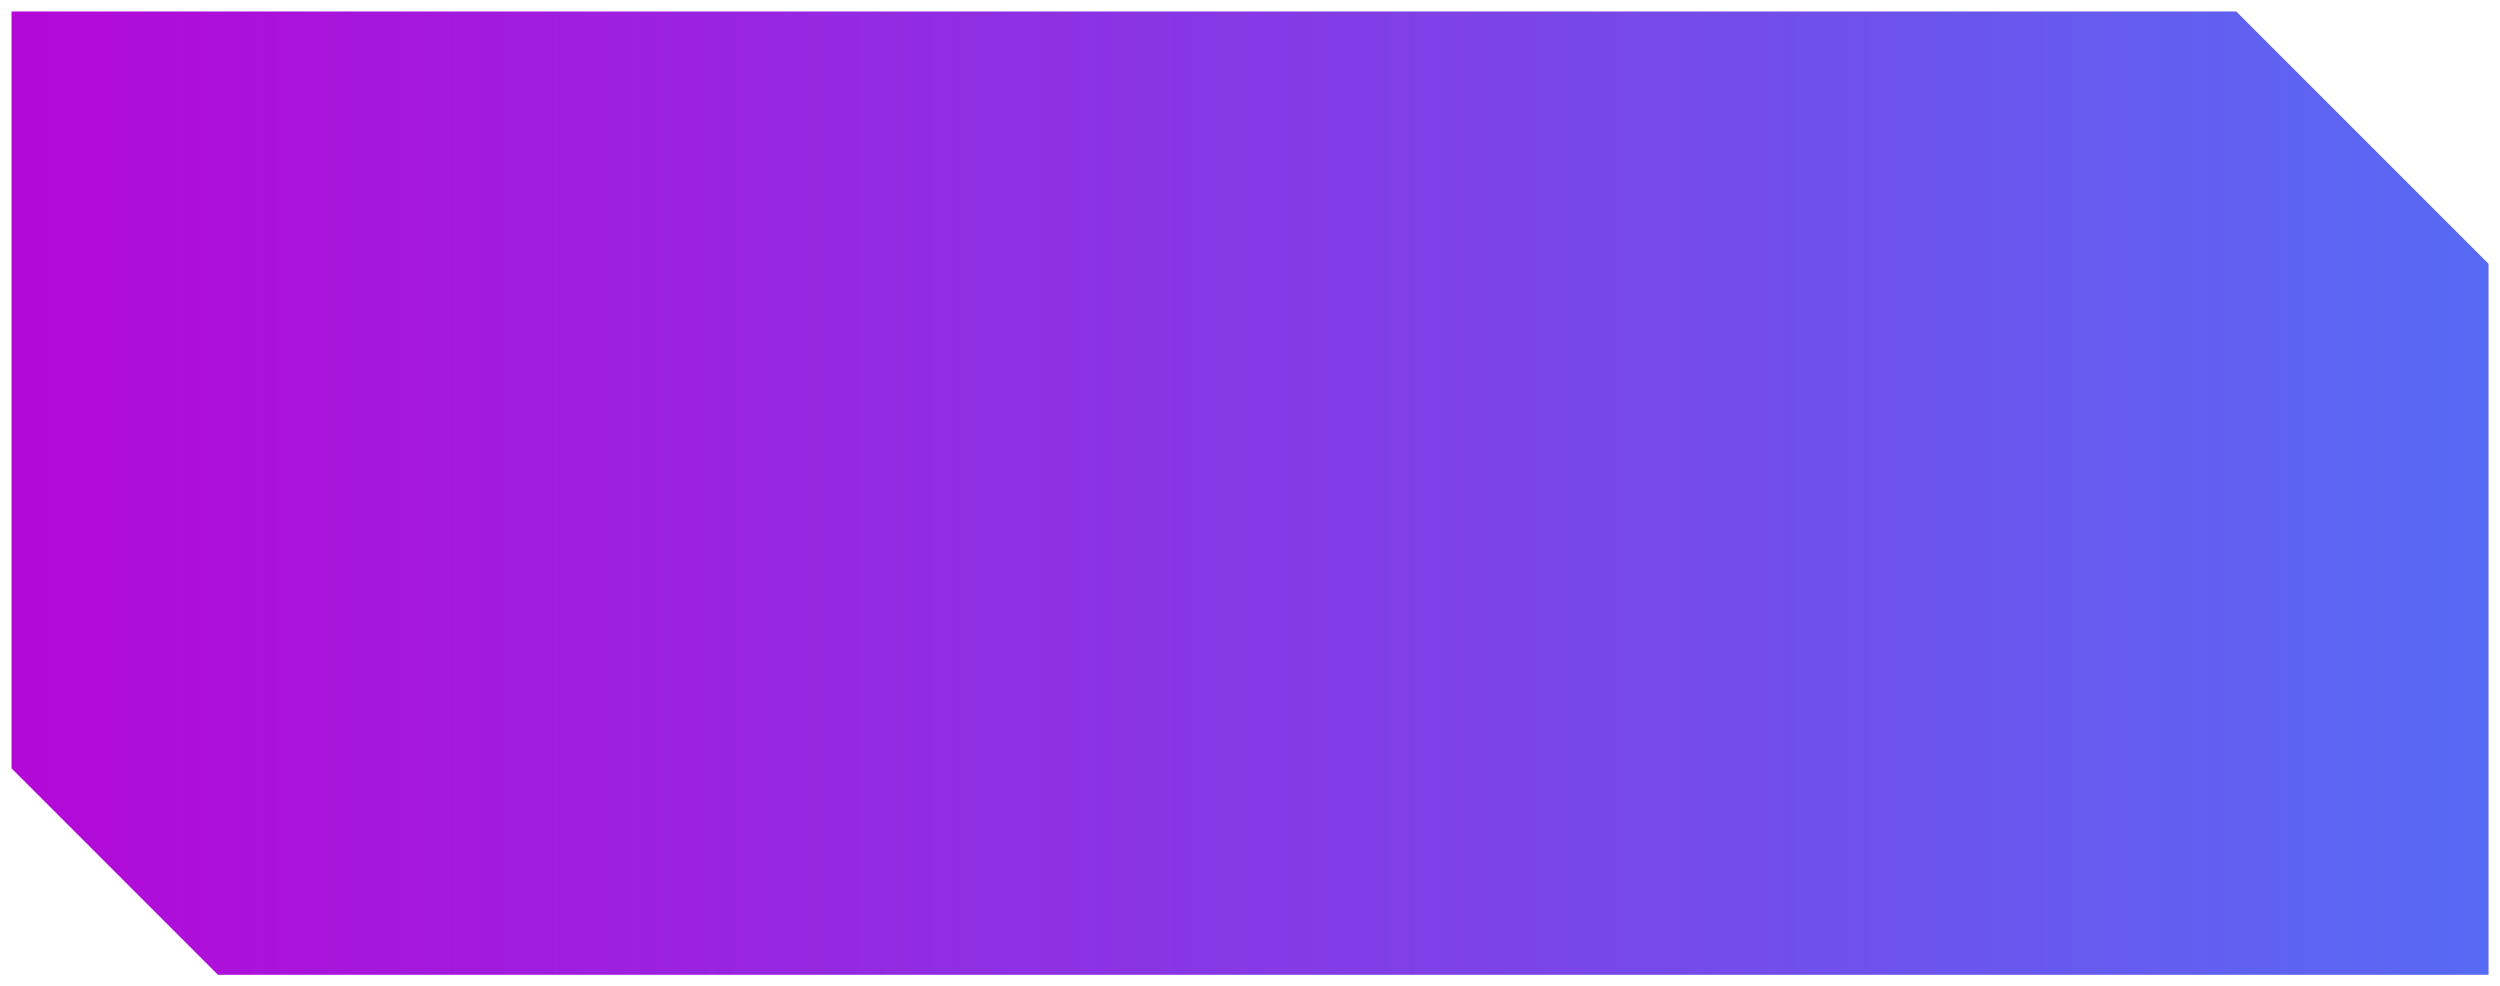 <svg width="109" height="43" viewBox="0 0 109 43" fill="none" xmlns="http://www.w3.org/2000/svg">
<path d="M0.502 0.5L97.5 0.5L108.5 11.5V42.5H9.502L0.502 33.5V0.5Z" fill="url(#paint0_linear_134_6027)"/>
<defs>
<linearGradient id="paint0_linear_134_6027" x1="0.502" y1="16.96" x2="108.5" y2="16.96" gradientUnits="userSpaceOnUse">
<stop stop-color="#B408D7"/>
<stop offset="1" stop-color="#576AF4"/>
</linearGradient>
</defs>
</svg>
